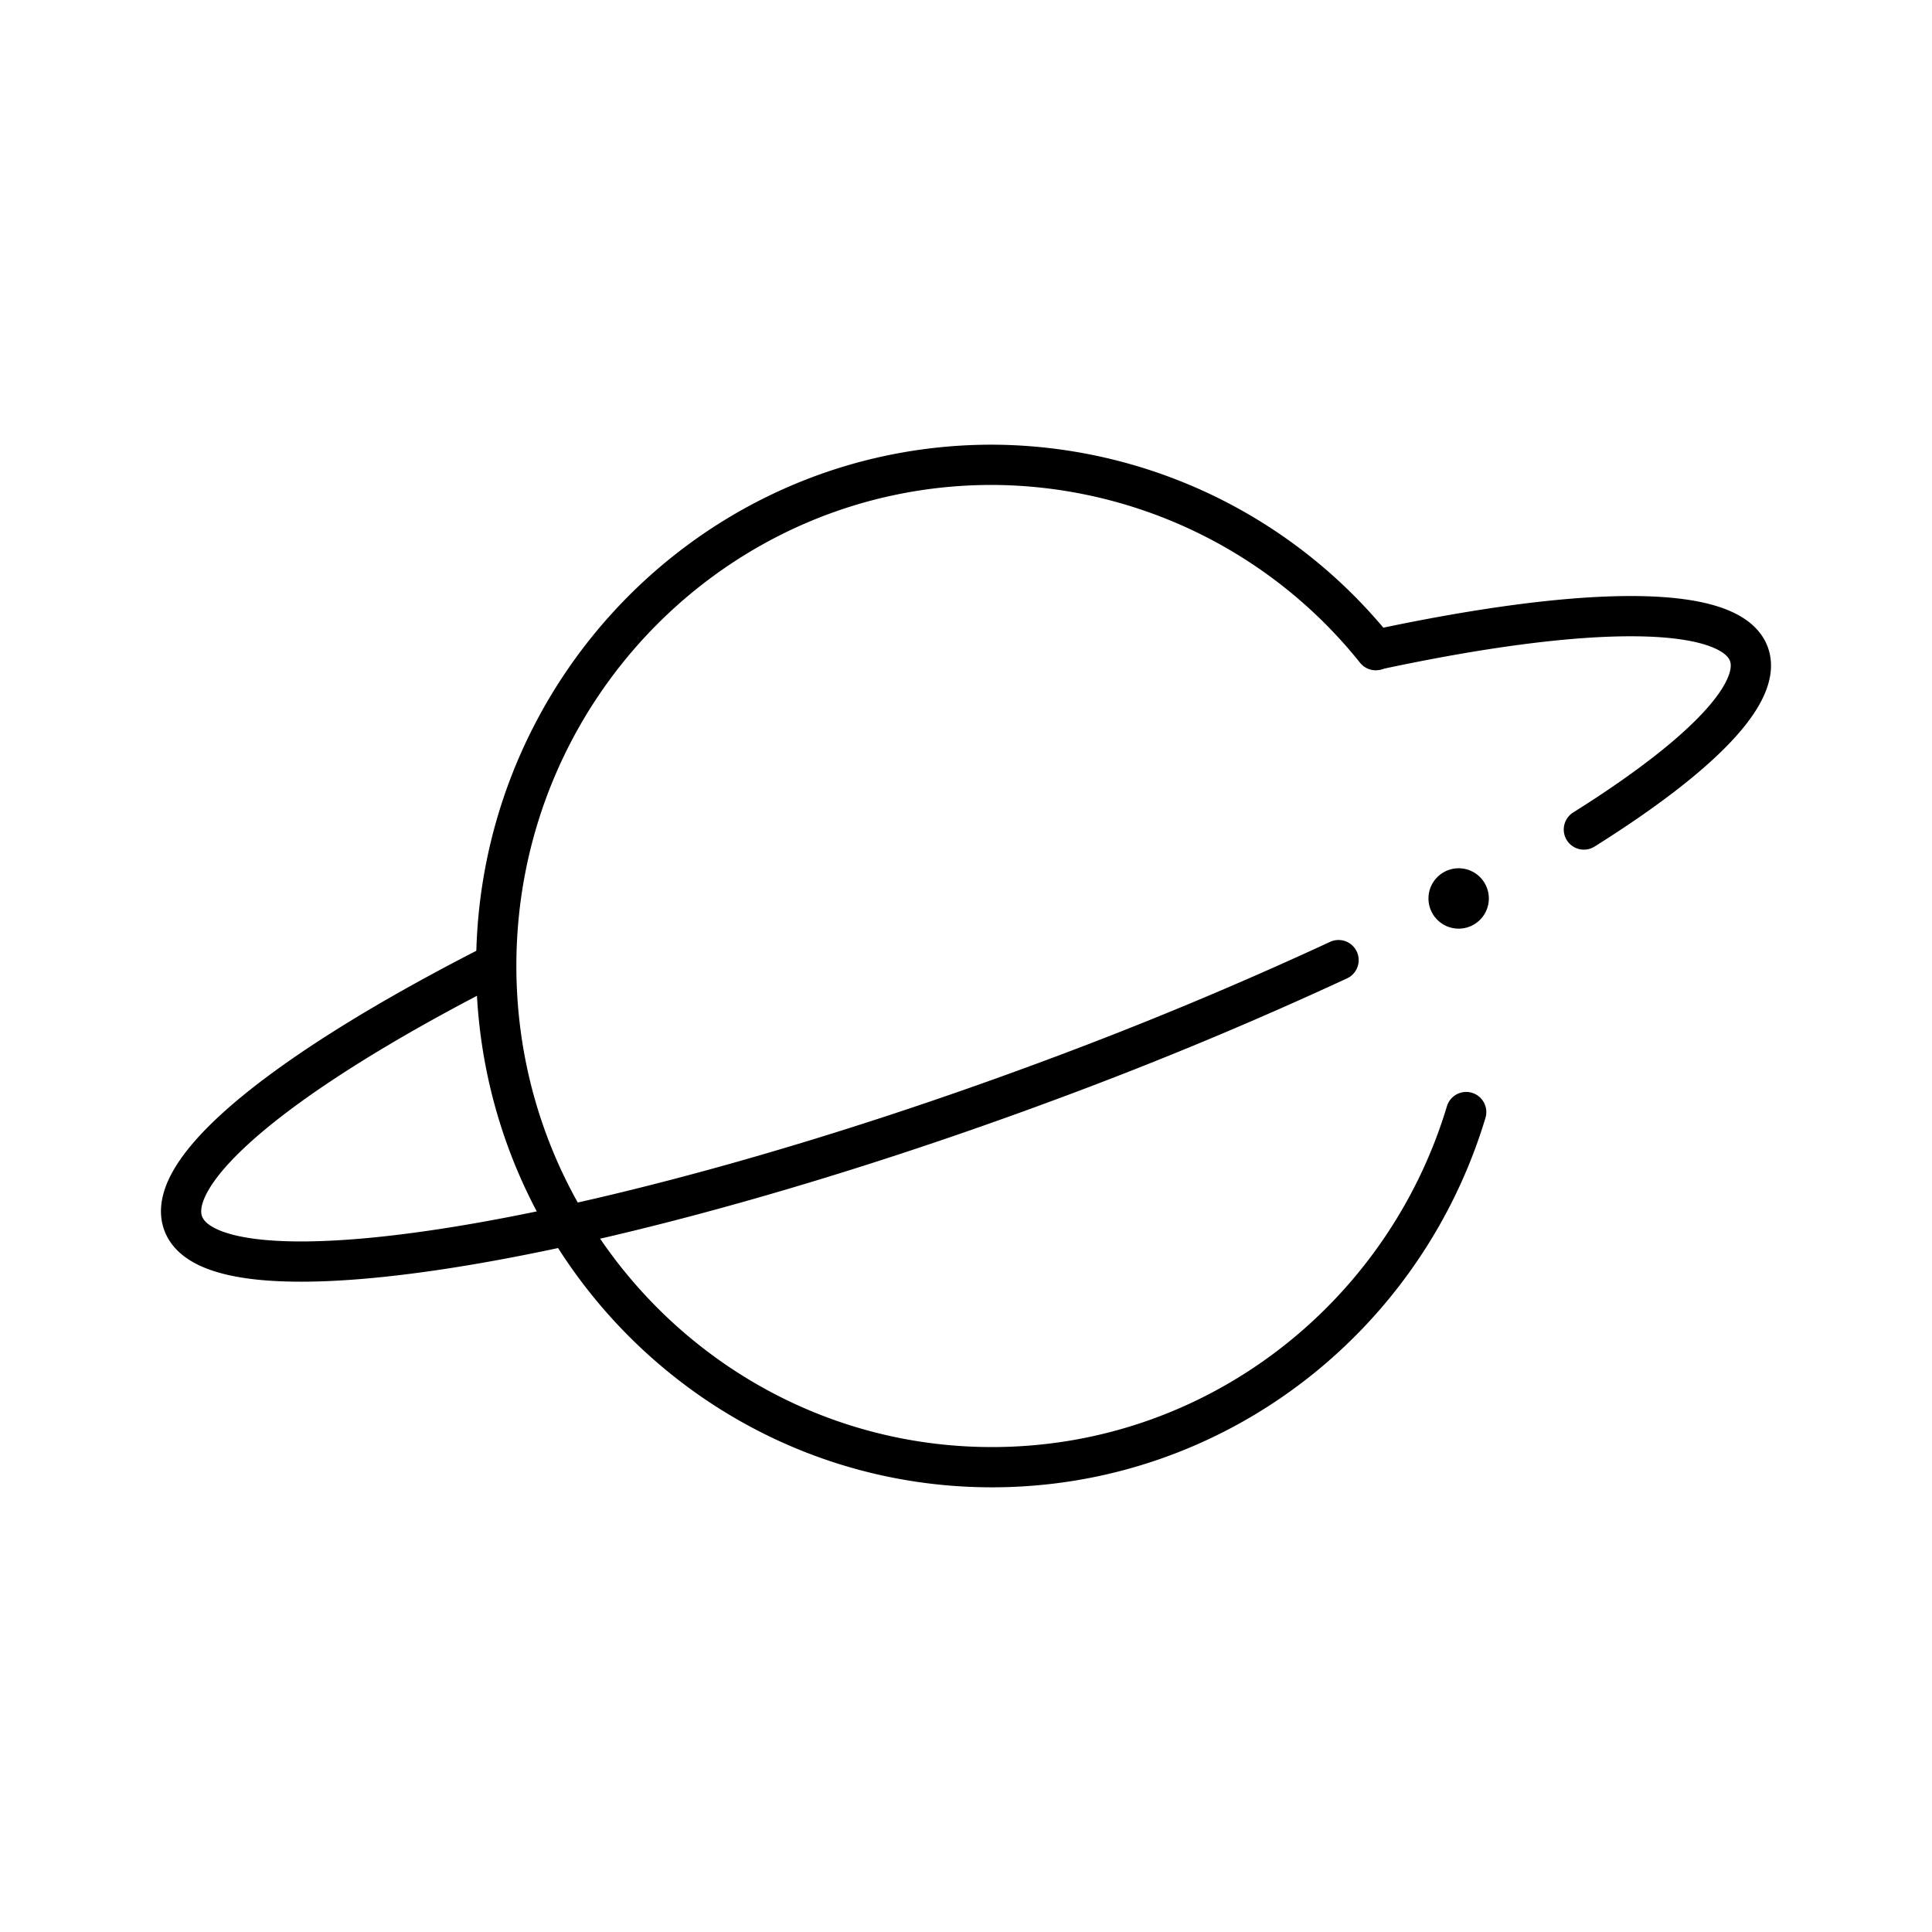 <svg xmlns="http://www.w3.org/2000/svg" width="3em" height="3em" viewBox="0 0 48 48"><path fill="none" stroke="currentColor" stroke-linecap="round" stroke-linejoin="round" d="M34.18 16.153a12.26 12.26 0 0 0-9.537-4.605c-6.8 0-12.314 5.574-12.314 12.45s5.512 12.453 12.314 12.454c5.552 0 10.248-3.715 11.784-8.823"/><path fill="none" stroke="currentColor" stroke-linecap="round" stroke-linejoin="round" d="M34.197 16.142c5.12-1.097 8.507-1.112 9.18-.042h0c.574.911-.872 2.53-4.026 4.509m-6.095 3.245a98 98 0 0 1-7.068 2.945c-10.7 3.99-20.352 5.67-21.56 3.75c-.774-1.23 1.97-3.684 7.503-6.517"/><path fill="currentColor" d="M36.99 22.322a.75.75 0 0 1-1.5 0a.75.75 0 0 1 1.5 0"/></svg>